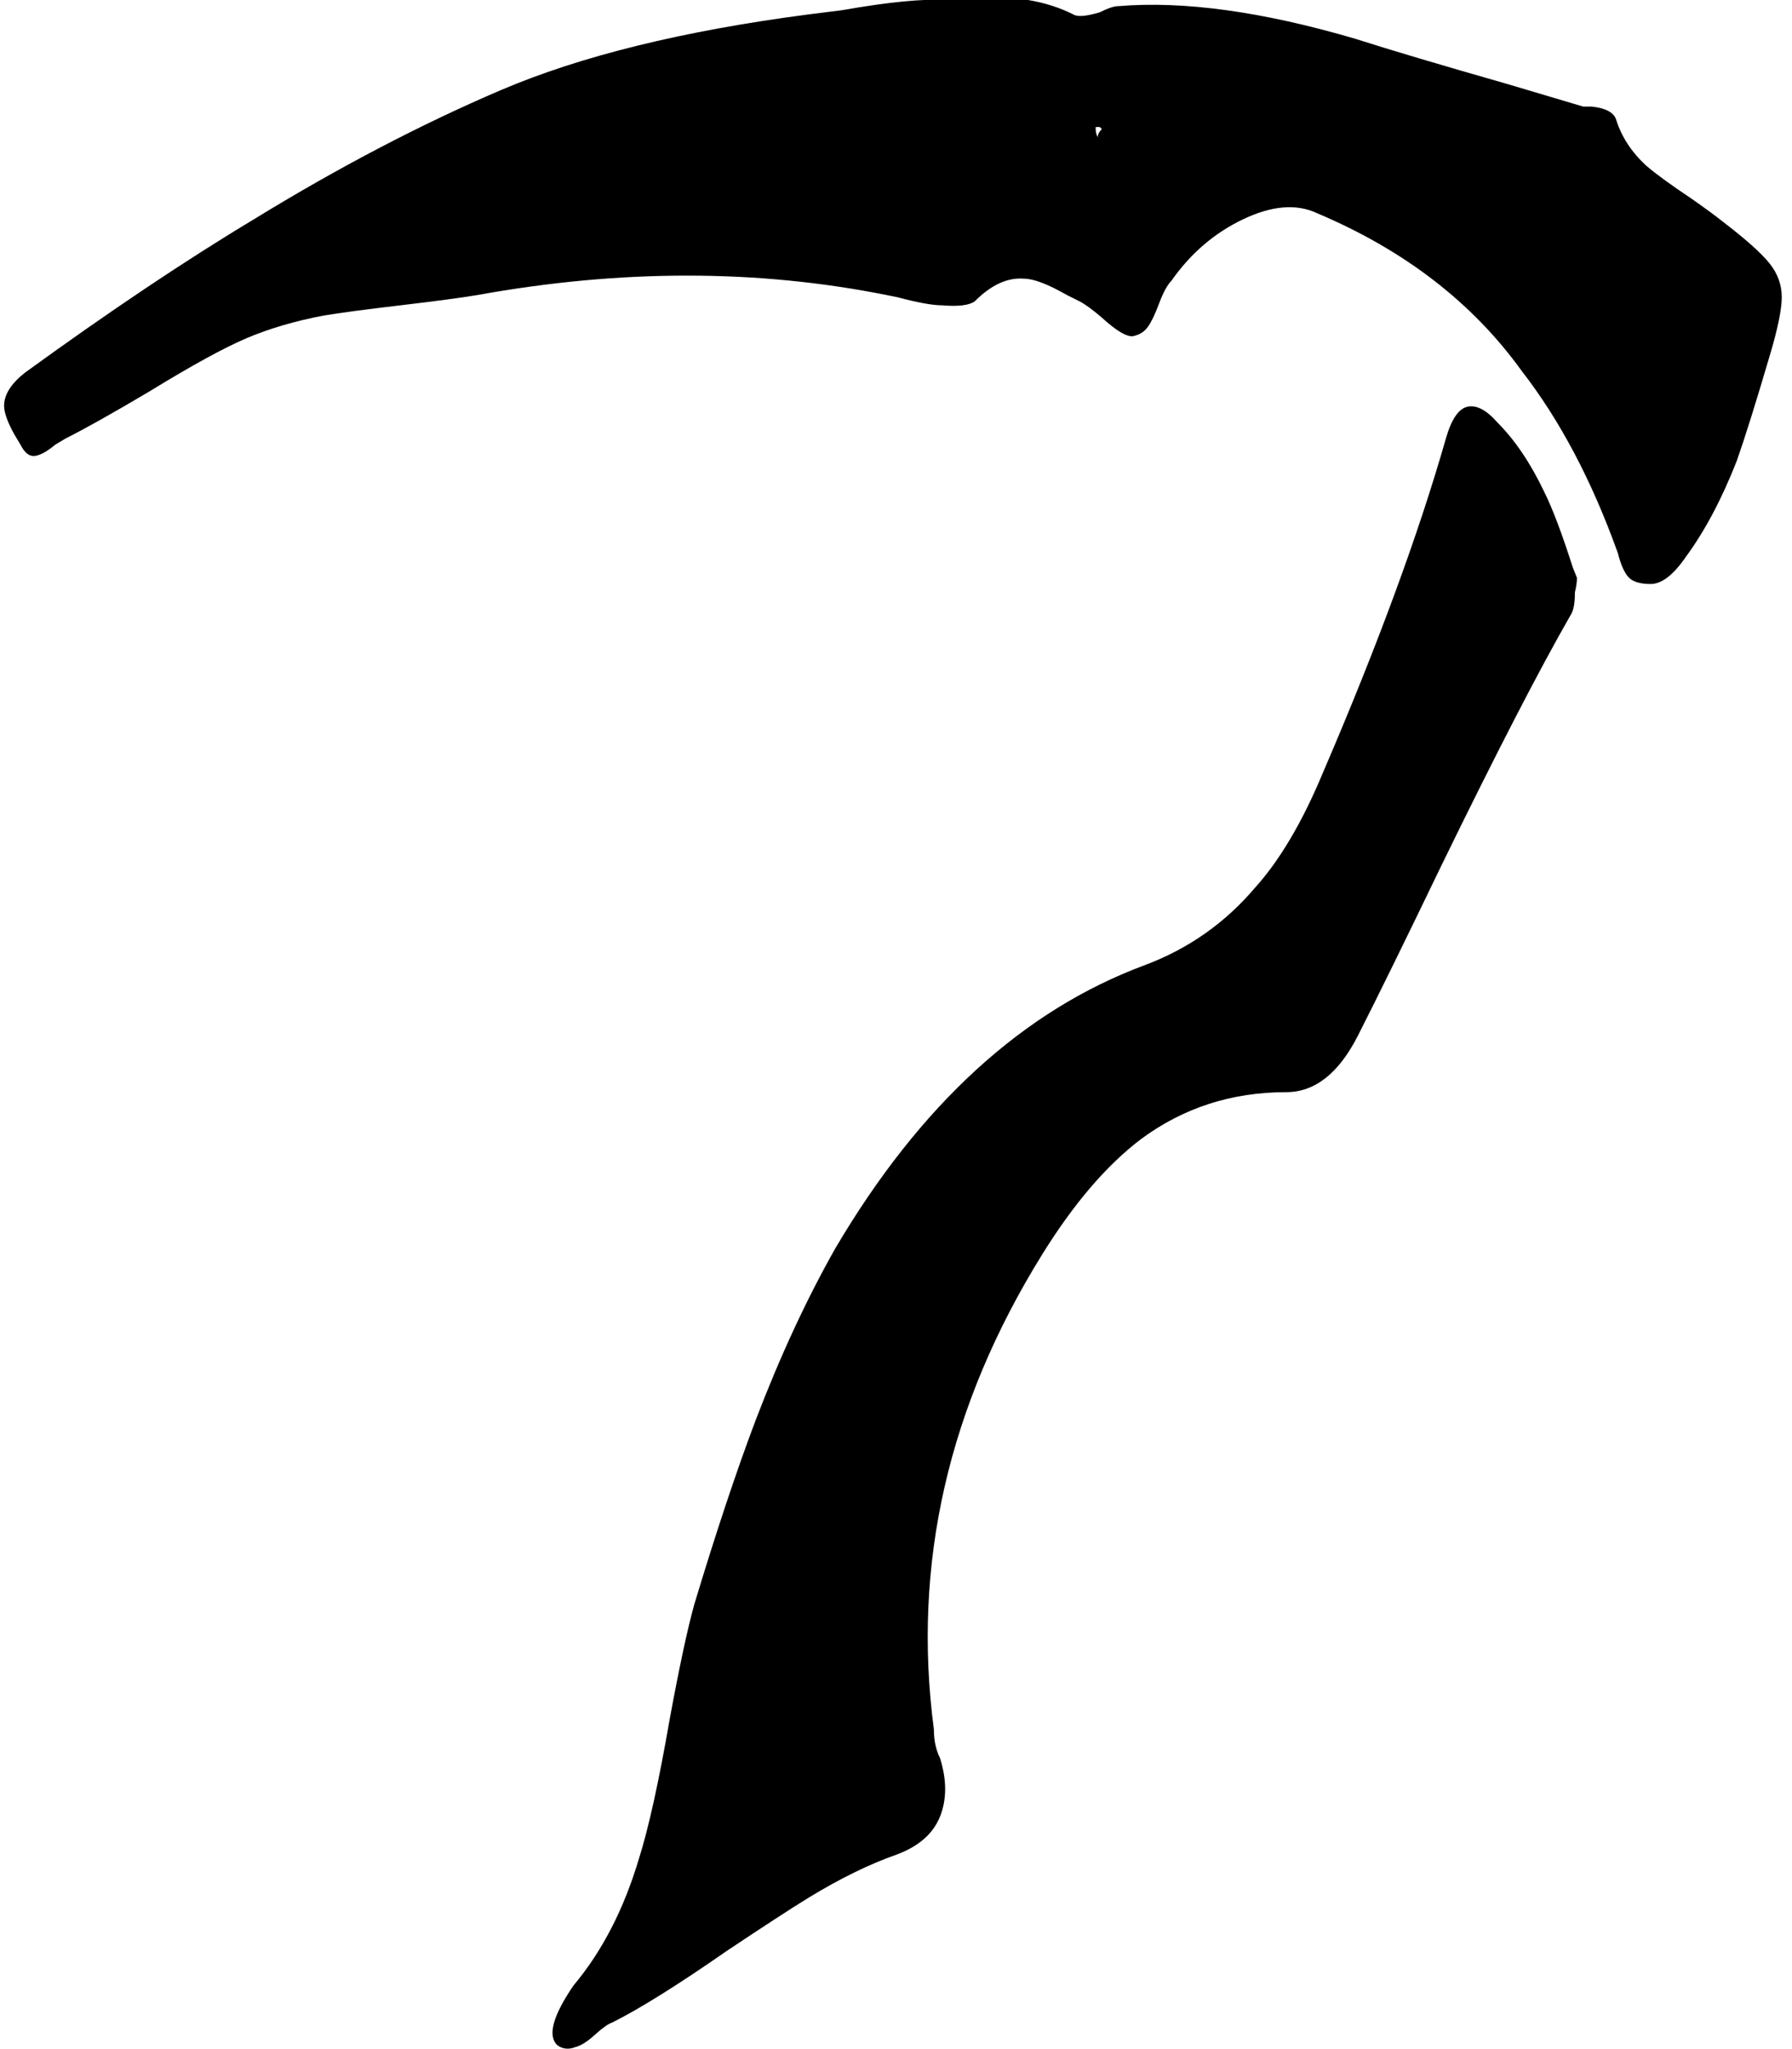 <!-- Generated by IcoMoon.io -->
<svg version="1.1" xmlns="http://www.w3.org/2000/svg" width="28" height="32" viewBox="0 0 28 32">
<title>w_scythe</title>
<path d="M14.784 0h0.544q0.48-0.032 0.736 0 0.384 0.064 0.704 0.224 0.096 0.064 0.416-0.032 0.192-0.096 0.288-0.096 1.536-0.128 3.712 0.512 0.8 0.256 2.368 0.704l1.184 0.352h0.128q0.32 0.032 0.384 0.192 0.128 0.416 0.48 0.736 0.224 0.192 0.704 0.512 0.32 0.224 0.48 0.352 0.544 0.416 0.736 0.656t0.192 0.528-0.192 0.928q-0.32 1.088-0.512 1.632-0.352 0.896-0.8 1.504-0.288 0.416-0.544 0.416t-0.352-0.112-0.16-0.368q-0.608-1.696-1.504-2.848-1.152-1.6-3.2-2.464-0.48-0.224-1.152 0.096t-1.12 0.96q-0.096 0.096-0.192 0.352t-0.176 0.368-0.224 0.144-0.496-0.288q-0.224-0.192-0.352-0.256l-0.192-0.096q-0.448-0.256-0.672-0.256-0.384-0.032-0.768 0.352-0.128 0.096-0.512 0.064-0.224 0-0.704-0.128l-0.16-0.032q-3.040-0.608-6.4 0-0.384 0.064-1.2 0.16t-1.2 0.16q-0.672 0.128-1.2 0.352t-1.52 0.832q-0.864 0.512-1.312 0.736l-0.16 0.096q-0.192 0.16-0.32 0.176t-0.224-0.176l-0.096-0.16q-0.16-0.288-0.16-0.448 0-0.256 0.32-0.512 1.984-1.44 3.584-2.4 1.984-1.216 3.856-2.016t4.816-1.184l0.512-0.064q1.088-0.192 1.632-0.16zM17.216 2.016l-0.032-0.032h-0.064v0.032q0 0.064 0.032 0.128 0-0.064 0.064-0.128zM24.64 9.024q0 0.096-0.032 0.224 0 0.256-0.064 0.352-0.736 1.28-2.016 3.904-0.864 1.792-1.312 2.672t-1.12 0.88q-1.28 0-2.272 0.736-0.8 0.608-1.536 1.792-2.208 3.552-1.696 7.424 0 0.256 0.096 0.448 0.16 0.512 0 0.912t-0.672 0.592q-0.64 0.224-1.376 0.672-0.416 0.256-1.28 0.832-1.152 0.8-1.792 1.12-0.096 0.032-0.272 0.192t-0.304 0.192q-0.16 0.064-0.288-0.032-0.224-0.224 0.256-0.928 0.672-0.8 1.024-1.984 0.224-0.704 0.48-2.176 0.224-1.216 0.384-1.792 0.512-1.696 0.96-2.88 0.576-1.504 1.248-2.688 1.984-3.36 4.832-4.416 1.024-0.384 1.728-1.216 0.576-0.64 1.056-1.792 1.28-2.976 1.92-5.216 0.128-0.448 0.336-0.496t0.464 0.24q0.416 0.416 0.736 1.088 0.192 0.384 0.448 1.184z"></path>
</svg>
